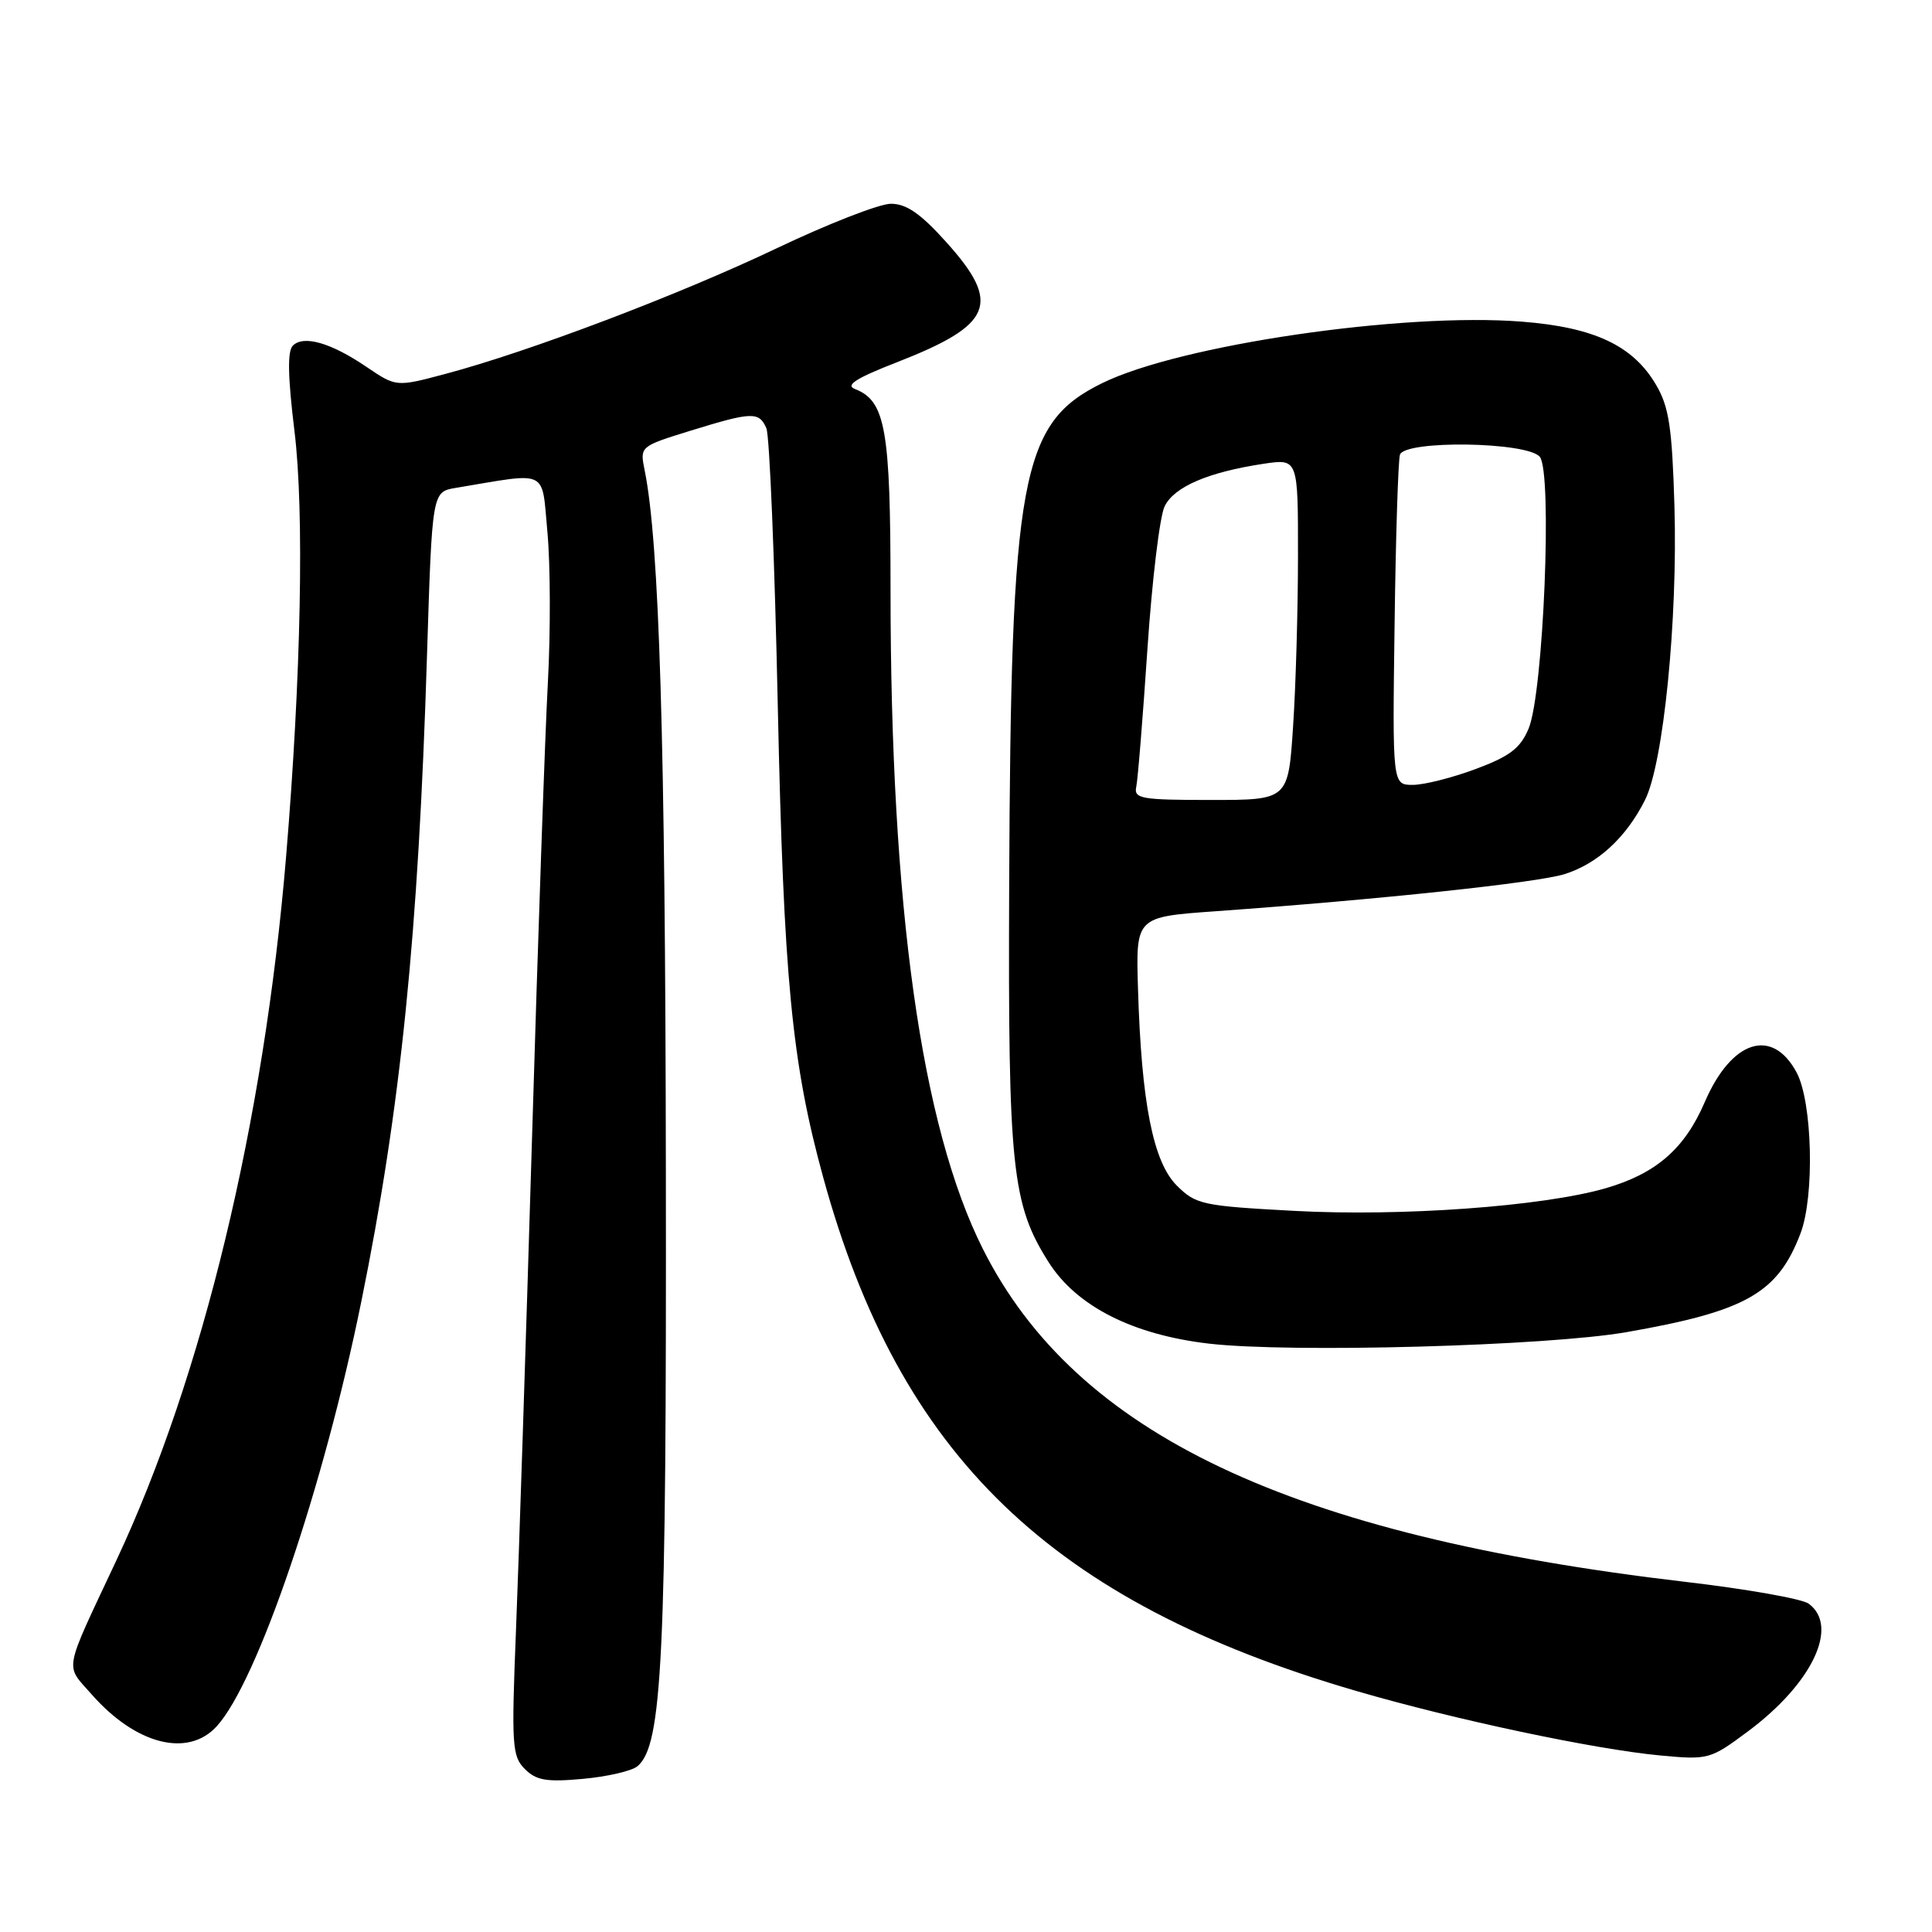 <?xml version="1.0" encoding="UTF-8" standalone="no"?>
<!DOCTYPE svg PUBLIC "-//W3C//DTD SVG 1.1//EN" "http://www.w3.org/Graphics/SVG/1.1/DTD/svg11.dtd" >
<svg xmlns="http://www.w3.org/2000/svg" xmlns:xlink="http://www.w3.org/1999/xlink" version="1.1" viewBox="0 0 256 256">
 <g >
 <path fill="currentColor"
d=" M 84.46 234.04 C 87.77 231.29 88.32 219.78 88.23 155.00 C 88.16 98.09 87.36 71.88 85.42 62.32 C 84.78 59.15 84.78 59.15 91.50 57.07 C 99.66 54.55 100.58 54.52 101.55 56.75 C 101.97 57.71 102.65 74.25 103.06 93.50 C 103.84 129.73 104.91 140.79 109.07 155.98 C 119.20 192.94 139.27 212.28 179.74 224.07 C 192.81 227.88 211.26 231.79 220.00 232.61 C 226.36 233.20 226.61 233.14 231.61 229.42 C 240.13 223.08 243.75 215.48 239.65 212.49 C 238.78 211.85 231.41 210.55 223.28 209.60 C 170.98 203.48 142.56 190.01 130.24 165.50 C 122.07 149.24 118.01 120.29 118.00 78.20 C 118.00 56.87 117.34 53.12 113.29 51.55 C 111.97 51.04 113.43 50.11 118.85 48.00 C 131.56 43.04 132.72 40.24 125.41 32.11 C 121.99 28.30 120.11 27.00 118.05 27.00 C 116.53 27.00 109.71 29.66 102.89 32.91 C 89.94 39.08 70.10 46.60 59.00 49.55 C 52.50 51.28 52.50 51.28 48.57 48.62 C 43.86 45.42 40.23 44.37 38.80 45.80 C 38.07 46.53 38.14 49.95 39.02 57.13 C 40.33 67.83 39.90 89.60 37.91 113.50 C 34.98 148.71 26.86 182.38 15.40 206.80 C 8.31 221.92 8.58 220.45 12.15 224.52 C 17.99 231.16 24.89 232.93 28.71 228.75 C 34.10 222.86 42.88 197.08 47.88 172.44 C 53.10 146.79 55.44 123.76 56.58 86.84 C 57.26 65.17 57.26 65.17 60.38 64.65 C 72.87 62.57 71.74 62.02 72.54 70.55 C 72.93 74.78 72.96 83.70 72.60 90.37 C 72.23 97.04 71.28 124.33 70.49 151.00 C 69.69 177.68 68.74 206.94 68.37 216.03 C 67.76 231.27 67.85 232.70 69.54 234.40 C 71.06 235.92 72.42 236.15 77.23 235.71 C 80.44 235.42 83.70 234.67 84.46 234.04 Z  M 215.50 176.52 C 231.35 173.75 235.55 171.37 238.57 163.45 C 240.46 158.52 240.16 146.03 238.06 142.11 C 234.83 136.08 229.43 137.81 225.89 146.03 C 223.22 152.24 219.41 155.54 212.68 157.47 C 204.34 159.86 185.74 161.21 171.55 160.45 C 159.28 159.79 158.46 159.61 155.92 157.08 C 152.79 153.94 151.24 146.10 150.79 131.00 C 150.50 121.50 150.50 121.50 161.00 120.75 C 182.79 119.19 203.63 116.97 207.30 115.83 C 211.70 114.45 215.47 110.99 217.97 106.01 C 220.42 101.15 222.32 82.13 221.87 67.00 C 221.56 56.63 221.15 53.90 219.44 51.00 C 216.39 45.79 211.25 43.37 201.66 42.62 C 185.89 41.37 156.28 45.71 146.00 50.79 C 135.24 56.09 133.94 63.15 133.72 117.50 C 133.57 154.74 134.08 159.58 138.95 167.25 C 142.65 173.09 150.11 176.87 160.21 178.04 C 171.06 179.29 205.02 178.35 215.50 176.52 Z  M 150.56 104.25 C 150.77 103.29 151.43 95.08 152.04 86.00 C 152.65 76.92 153.67 68.41 154.32 67.09 C 155.59 64.49 160.10 62.56 167.45 61.45 C 172.00 60.77 172.00 60.77 171.99 73.64 C 171.99 80.71 171.70 90.89 171.34 96.25 C 170.70 106.00 170.70 106.00 160.44 106.00 C 151.20 106.00 150.22 105.83 150.56 104.25 Z  M 184.79 82.75 C 184.94 71.06 185.27 60.94 185.50 60.25 C 186.18 58.29 202.37 58.54 204.03 60.53 C 205.72 62.57 204.52 91.82 202.55 96.54 C 201.46 99.14 200.07 100.21 195.56 101.89 C 192.46 103.05 188.70 104.00 187.21 104.00 C 184.50 104.00 184.50 104.00 184.79 82.75 Z "/>
</g>
</svg>